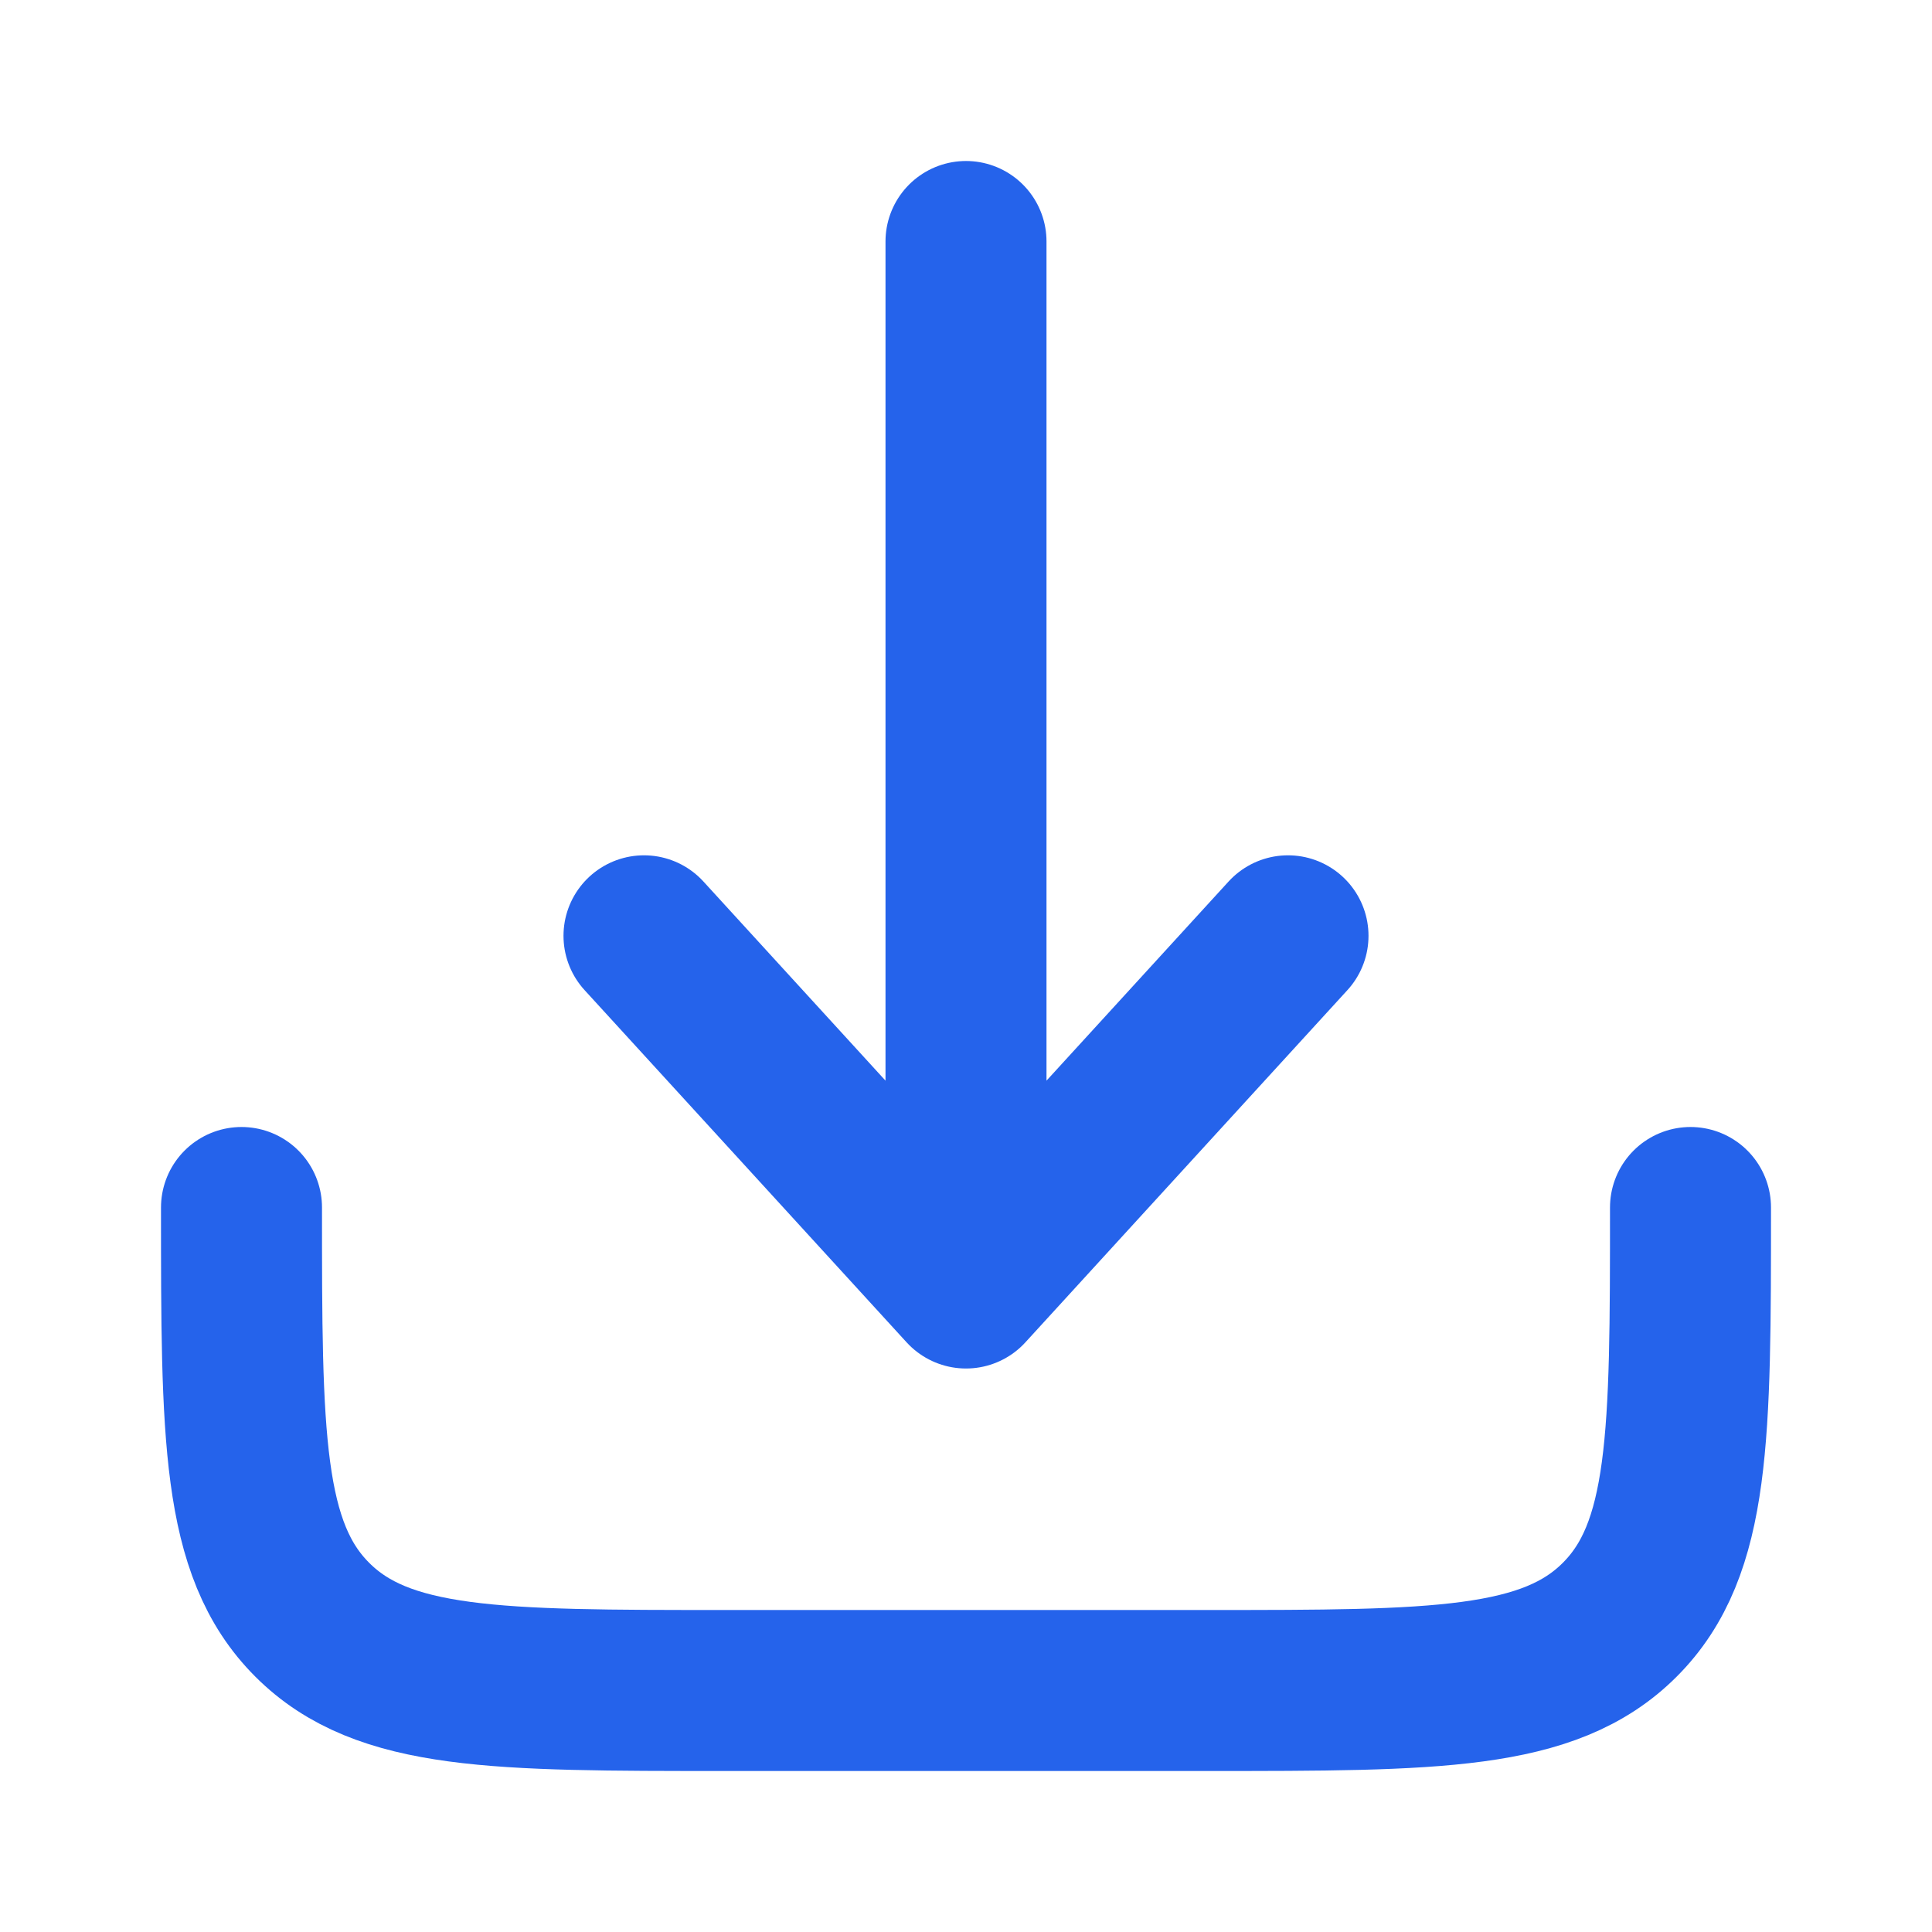 <svg width="24" height="24" viewBox="0 0 24 24" fill="none" xmlns="http://www.w3.org/2000/svg">
<path d="M3 15C3 17.828 3 19.243 3.879 20.121C4.757 21 6.172 21 9 21H15C17.828 21 19.243 21 20.121 20.121C21 19.243 21 17.828 21 15" stroke="#2563EB" stroke-width="2" stroke-linecap="round" stroke-linejoin="round"/>
<path d="M12 3V16M12 16L16 11.625M12 16L8 11.625" stroke="#2563EB" stroke-width="2" stroke-linecap="round" stroke-linejoin="round"/>
</svg>
